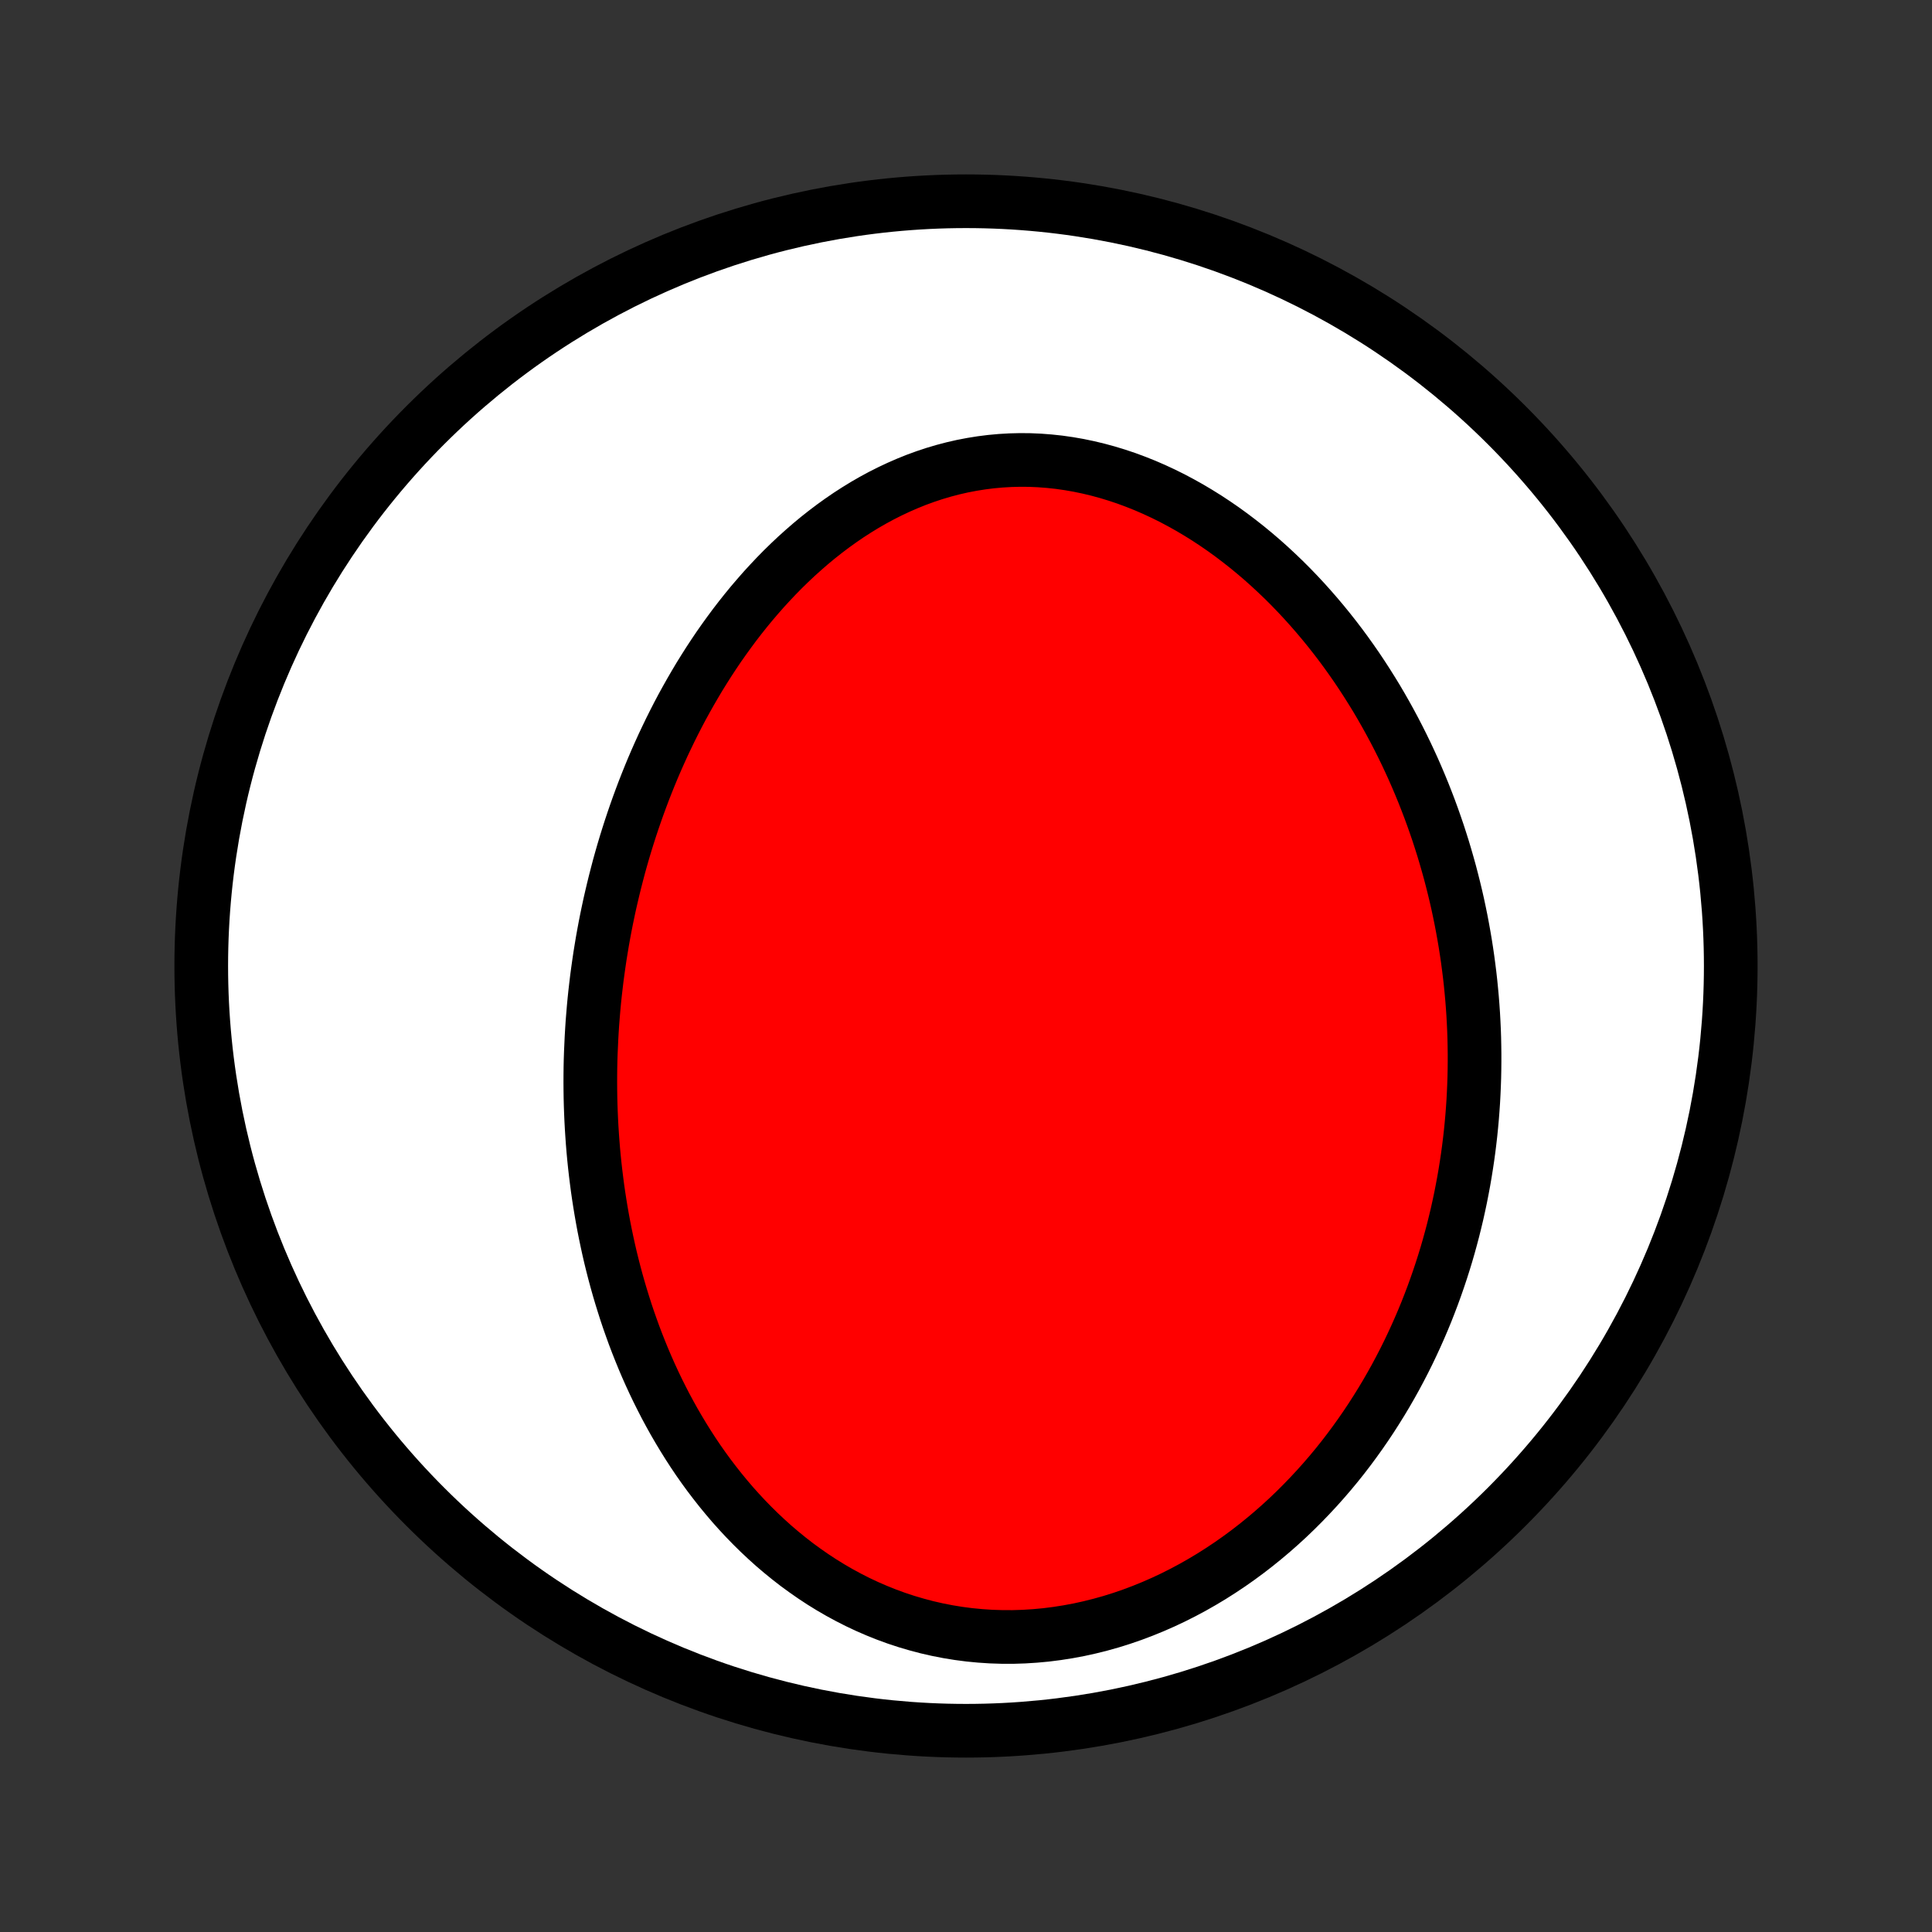 <?xml version="1.0" encoding="utf-8" standalone="no"?>
<!DOCTYPE svg PUBLIC "-//W3C//DTD SVG 1.1//EN"
  "http://www.w3.org/Graphics/SVG/1.1/DTD/svg11.dtd">
<!-- Created with matplotlib (http://matplotlib.org/) -->
<svg height="72pt" version="1.1" viewBox="0 0 72 72" width="72pt" xmlns="http://www.w3.org/2000/svg" xmlns:xlink="http://www.w3.org/1999/xlink">
 <rect x="0" y="0" width="72" height="72" fill="#333333" stroke="none"/>
 <defs>
  <style type="text/css">
*{stroke-linecap:butt;stroke-linejoin:round;}
  </style>
 </defs>
 <g id="figure_1">
  <g id="patch_1">
   <path d="
M0 72
L72 72
L72 0
L0 0
z
" style="fill:none;"/>
  </g>
  <g id="axes_1">
   <g id="PatchCollection_1">
    <defs>
     <path d="
M36 -7.5
C43.558 -7.5 50.808 -10.503 56.153 -15.848
C61.497 -21.192 64.5 -28.442 64.5 -36
C64.5 -43.558 61.497 -50.808 56.153 -56.153
C50.808 -61.497 43.558 -64.5 36 -64.5
C28.442 -64.5 21.192 -61.497 15.848 -56.153
C10.503 -50.808 7.5 -43.558 7.5 -36
C7.5 -28.442 10.503 -21.192 15.848 -15.848
C21.192 -10.503 28.442 -7.5 36 -7.5
z
" id="C0_0_a811fe30f3"/>
     <path d="
M22.043 -33.319
L22.059 -33.596
L22.077 -33.873
L22.099 -34.15
L22.122 -34.426
L22.148 -34.703
L22.177 -34.98
L22.209 -35.257
L22.242 -35.534
L22.279 -35.811
L22.318 -36.088
L22.359 -36.366
L22.404 -36.643
L22.45 -36.921
L22.5 -37.199
L22.552 -37.477
L22.607 -37.755
L22.665 -38.034
L22.725 -38.313
L22.789 -38.592
L22.855 -38.871
L22.924 -39.151
L22.996 -39.431
L23.07 -39.712
L23.148 -39.992
L23.229 -40.273
L23.313 -40.555
L23.401 -40.837
L23.491 -41.119
L23.585 -41.401
L23.682 -41.684
L23.782 -41.966
L23.886 -42.249
L23.993 -42.533
L24.104 -42.816
L24.218 -43.1
L24.336 -43.384
L24.458 -43.668
L24.584 -43.952
L24.713 -44.236
L24.847 -44.519
L24.984 -44.803
L25.126 -45.087
L25.271 -45.37
L25.421 -45.653
L25.576 -45.935
L25.735 -46.217
L25.898 -46.498
L26.065 -46.779
L26.238 -47.058
L26.415 -47.337
L26.597 -47.614
L26.783 -47.89
L26.975 -48.164
L27.172 -48.437
L27.373 -48.708
L27.58 -48.977
L27.792 -49.244
L28.009 -49.508
L28.232 -49.769
L28.459 -50.028
L28.693 -50.283
L28.931 -50.535
L29.175 -50.784
L29.425 -51.028
L29.68 -51.268
L29.941 -51.503
L30.207 -51.734
L30.478 -51.959
L30.755 -52.178
L31.038 -52.392
L31.326 -52.599
L31.619 -52.8
L31.918 -52.993
L32.221 -53.179
L32.53 -53.357
L32.844 -53.527
L33.163 -53.688
L33.486 -53.84
L33.814 -53.983
L34.146 -54.117
L34.483 -54.24
L34.823 -54.353
L35.167 -54.455
L35.514 -54.546
L35.864 -54.626
L36.218 -54.694
L36.574 -54.751
L36.931 -54.796
L37.291 -54.829
L37.653 -54.85
L38.015 -54.859
L38.379 -54.856
L38.742 -54.84
L39.106 -54.812
L39.47 -54.773
L39.833 -54.721
L40.194 -54.658
L40.555 -54.583
L40.914 -54.497
L41.27 -54.4
L41.625 -54.292
L41.977 -54.174
L42.325 -54.045
L42.671 -53.907
L43.012 -53.759
L43.35 -53.602
L43.685 -53.436
L44.014 -53.261
L44.34 -53.079
L44.661 -52.888
L44.977 -52.691
L45.288 -52.486
L45.594 -52.275
L45.895 -52.057
L46.19 -51.833
L46.481 -51.604
L46.766 -51.369
L47.045 -51.13
L47.319 -50.885
L47.587 -50.636
L47.85 -50.384
L48.107 -50.127
L48.358 -49.867
L48.604 -49.603
L48.844 -49.336
L49.079 -49.066
L49.308 -48.794
L49.532 -48.519
L49.75 -48.242
L49.963 -47.963
L50.17 -47.682
L50.372 -47.399
L50.569 -47.115
L50.76 -46.829
L50.946 -46.542
L51.127 -46.254
L51.304 -45.965
L51.475 -45.674
L51.641 -45.383
L51.802 -45.092
L51.959 -44.799
L52.111 -44.506
L52.258 -44.213
L52.401 -43.919
L52.539 -43.625
L52.673 -43.331
L52.802 -43.036
L52.927 -42.741
L53.048 -42.446
L53.164 -42.151
L53.277 -41.856
L53.385 -41.561
L53.489 -41.266
L53.59 -40.971
L53.686 -40.675
L53.779 -40.38
L53.867 -40.086
L53.952 -39.791
L54.034 -39.496
L54.111 -39.201
L54.185 -38.907
L54.256 -38.612
L54.323 -38.318
L54.386 -38.023
L54.446 -37.729
L54.502 -37.435
L54.555 -37.141
L54.605 -36.847
L54.651 -36.553
L54.694 -36.259
L54.733 -35.965
L54.77 -35.671
L54.803 -35.377
L54.832 -35.083
L54.859 -34.789
L54.882 -34.495
L54.902 -34.201
L54.918 -33.907
L54.932 -33.612
L54.942 -33.318
L54.948 -33.023
L54.952 -32.728
L54.952 -32.433
L54.949 -32.137
L54.943 -31.842
L54.933 -31.546
L54.92 -31.25
L54.904 -30.953
L54.884 -30.657
L54.861 -30.36
L54.834 -30.062
L54.804 -29.764
L54.77 -29.466
L54.733 -29.168
L54.692 -28.869
L54.647 -28.569
L54.599 -28.27
L54.547 -27.969
L54.491 -27.669
L54.432 -27.368
L54.368 -27.066
L54.301 -26.764
L54.229 -26.462
L54.154 -26.159
L54.074 -25.856
L53.99 -25.552
L53.902 -25.248
L53.809 -24.944
L53.712 -24.64
L53.61 -24.335
L53.504 -24.03
L53.393 -23.724
L53.277 -23.419
L53.157 -23.113
L53.031 -22.807
L52.9 -22.501
L52.764 -22.195
L52.623 -21.89
L52.477 -21.584
L52.325 -21.279
L52.167 -20.974
L52.004 -20.669
L51.835 -20.366
L51.66 -20.062
L51.479 -19.76
L51.292 -19.459
L51.099 -19.158
L50.9 -18.859
L50.694 -18.561
L50.482 -18.265
L50.264 -17.971
L50.039 -17.678
L49.807 -17.388
L49.568 -17.1
L49.322 -16.815
L49.07 -16.533
L48.81 -16.254
L48.544 -15.978
L48.271 -15.706
L47.99 -15.437
L47.703 -15.174
L47.408 -14.914
L47.106 -14.66
L46.798 -14.411
L46.482 -14.167
L46.16 -13.93
L45.831 -13.699
L45.495 -13.475
L45.152 -13.257
L44.803 -13.048
L44.448 -12.846
L44.087 -12.653
L43.72 -12.468
L43.348 -12.293
L42.97 -12.127
L42.587 -11.971
L42.2 -11.825
L41.808 -11.69
L41.413 -11.566
L41.014 -11.454
L40.611 -11.353
L40.207 -11.264
L39.8 -11.188
L39.391 -11.124
L38.982 -11.072
L38.571 -11.034
L38.161 -11.008
L37.751 -10.995
L37.341 -10.996
L36.933 -11.009
L36.527 -11.036
L36.123 -11.075
L35.723 -11.127
L35.325 -11.192
L34.931 -11.269
L34.542 -11.358
L34.157 -11.46
L33.777 -11.572
L33.402 -11.696
L33.033 -11.831
L32.669 -11.977
L32.312 -12.132
L31.961 -12.297
L31.617 -12.472
L31.28 -12.655
L30.949 -12.847
L30.625 -13.047
L30.309 -13.255
L30 -13.47
L29.697 -13.691
L29.402 -13.92
L29.115 -14.154
L28.834 -14.393
L28.561 -14.639
L28.296 -14.888
L28.037 -15.143
L27.785 -15.402
L27.541 -15.664
L27.303 -15.93
L27.073 -16.2
L26.849 -16.472
L26.632 -16.748
L26.421 -17.025
L26.217 -17.305
L26.019 -17.587
L25.828 -17.871
L25.643 -18.157
L25.464 -18.444
L25.291 -18.732
L25.123 -19.021
L24.962 -19.311
L24.805 -19.602
L24.655 -19.894
L24.509 -20.186
L24.369 -20.479
L24.234 -20.771
L24.104 -21.064
L23.979 -21.357
L23.859 -21.651
L23.743 -21.944
L23.632 -22.236
L23.526 -22.529
L23.423 -22.822
L23.325 -23.114
L23.232 -23.406
L23.142 -23.697
L23.056 -23.988
L22.974 -24.279
L22.896 -24.569
L22.822 -24.858
L22.751 -25.147
L22.684 -25.436
L22.621 -25.724
L22.561 -26.011
L22.504 -26.298
L22.451 -26.585
L22.401 -26.87
L22.354 -27.156
L22.31 -27.44
L22.269 -27.724
L22.232 -28.008
L22.197 -28.291
L22.165 -28.574
L22.136 -28.856
L22.11 -29.137
L22.087 -29.419
L22.067 -29.699
L22.049 -29.98
L22.034 -30.259
L22.022 -30.539
L22.012 -30.818
L22.005 -31.097
L22.001 -31.376
L21.999 -31.654
L22 -31.932
L22.003 -32.21
L22.009 -32.487
L22.018 -32.764
z
" id="C0_1_eff89ffdd1"/>
    </defs>
    <g clip-path="url(#p1bffca34e9)">
     <use style="fill:#ffffff;stroke:#000000;stroke-width:2.0;" x="0.0" xlink:href="#C0_0_a811fe30f3" y="72.0"/>
    </g>
    <g clip-path="url(#p1bffca34e9)">
     <use style="fill:#ff0000;stroke:#000000;stroke-width:2.0;" x="0.0" xlink:href="#C0_1_eff89ffdd1" y="72.0"/>
    </g>
   </g>
  </g>
 </g>
 <defs>
  <clipPath id="p1bffca34e9">
   <rect height="72.0" width="72.0" x="0.0" y="0.0"/>
  </clipPath>
 </defs>
</svg>
